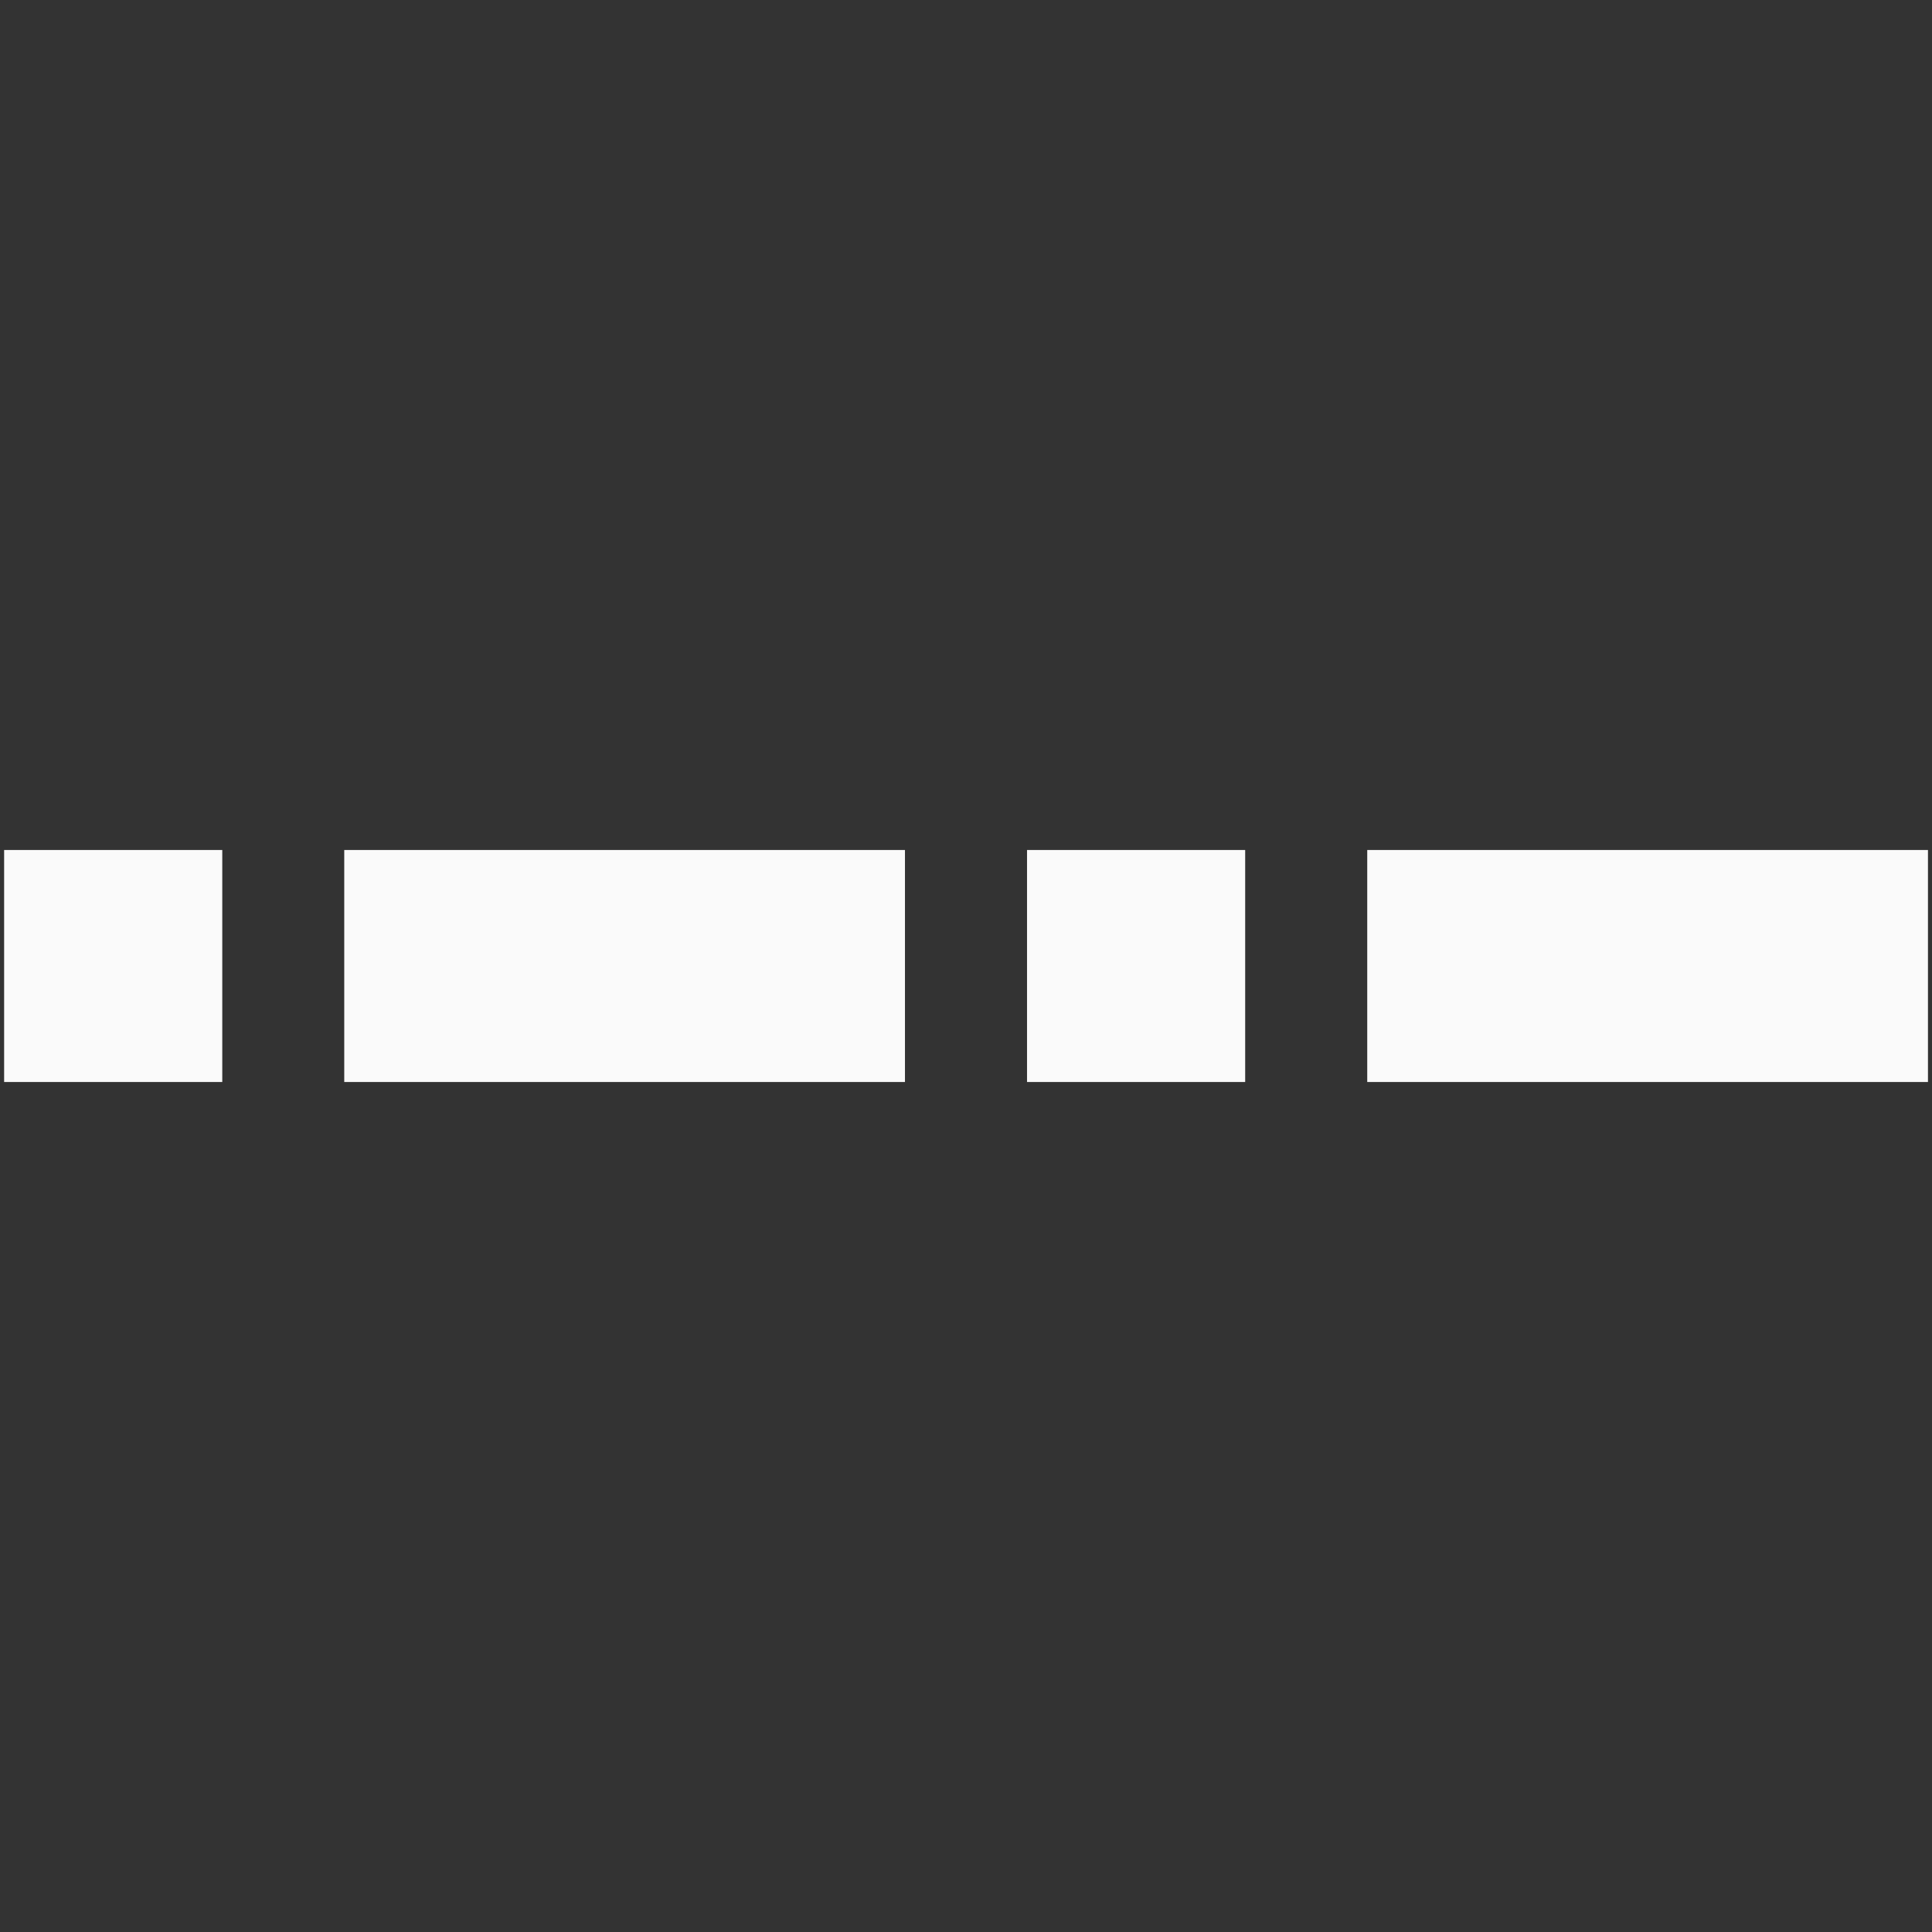<svg height="22" width="22" xmlns="http://www.w3.org/2000/svg"><rect width="100%" height="100%" fill="#333333" stroke="none"/><g style="fill:#fafafa;fill-opacity:1"><path style="fill:#fafafa;fill-opacity:1;stroke:#000;stroke-width:0;stroke-linecap:square;stroke-linejoin:miter;stroke-miterlimit:4;stroke-dasharray:none;stroke-opacity:1" d="M4.702 1040.041h6.385v2.642H4.702zm-3.873 0h2.484v2.642H.829zm15.522 0h6.385v2.642h-6.385zm-3.874 0h2.484v2.642h-2.484z" transform="translate(-.782 -1030.362)"/></g></svg>